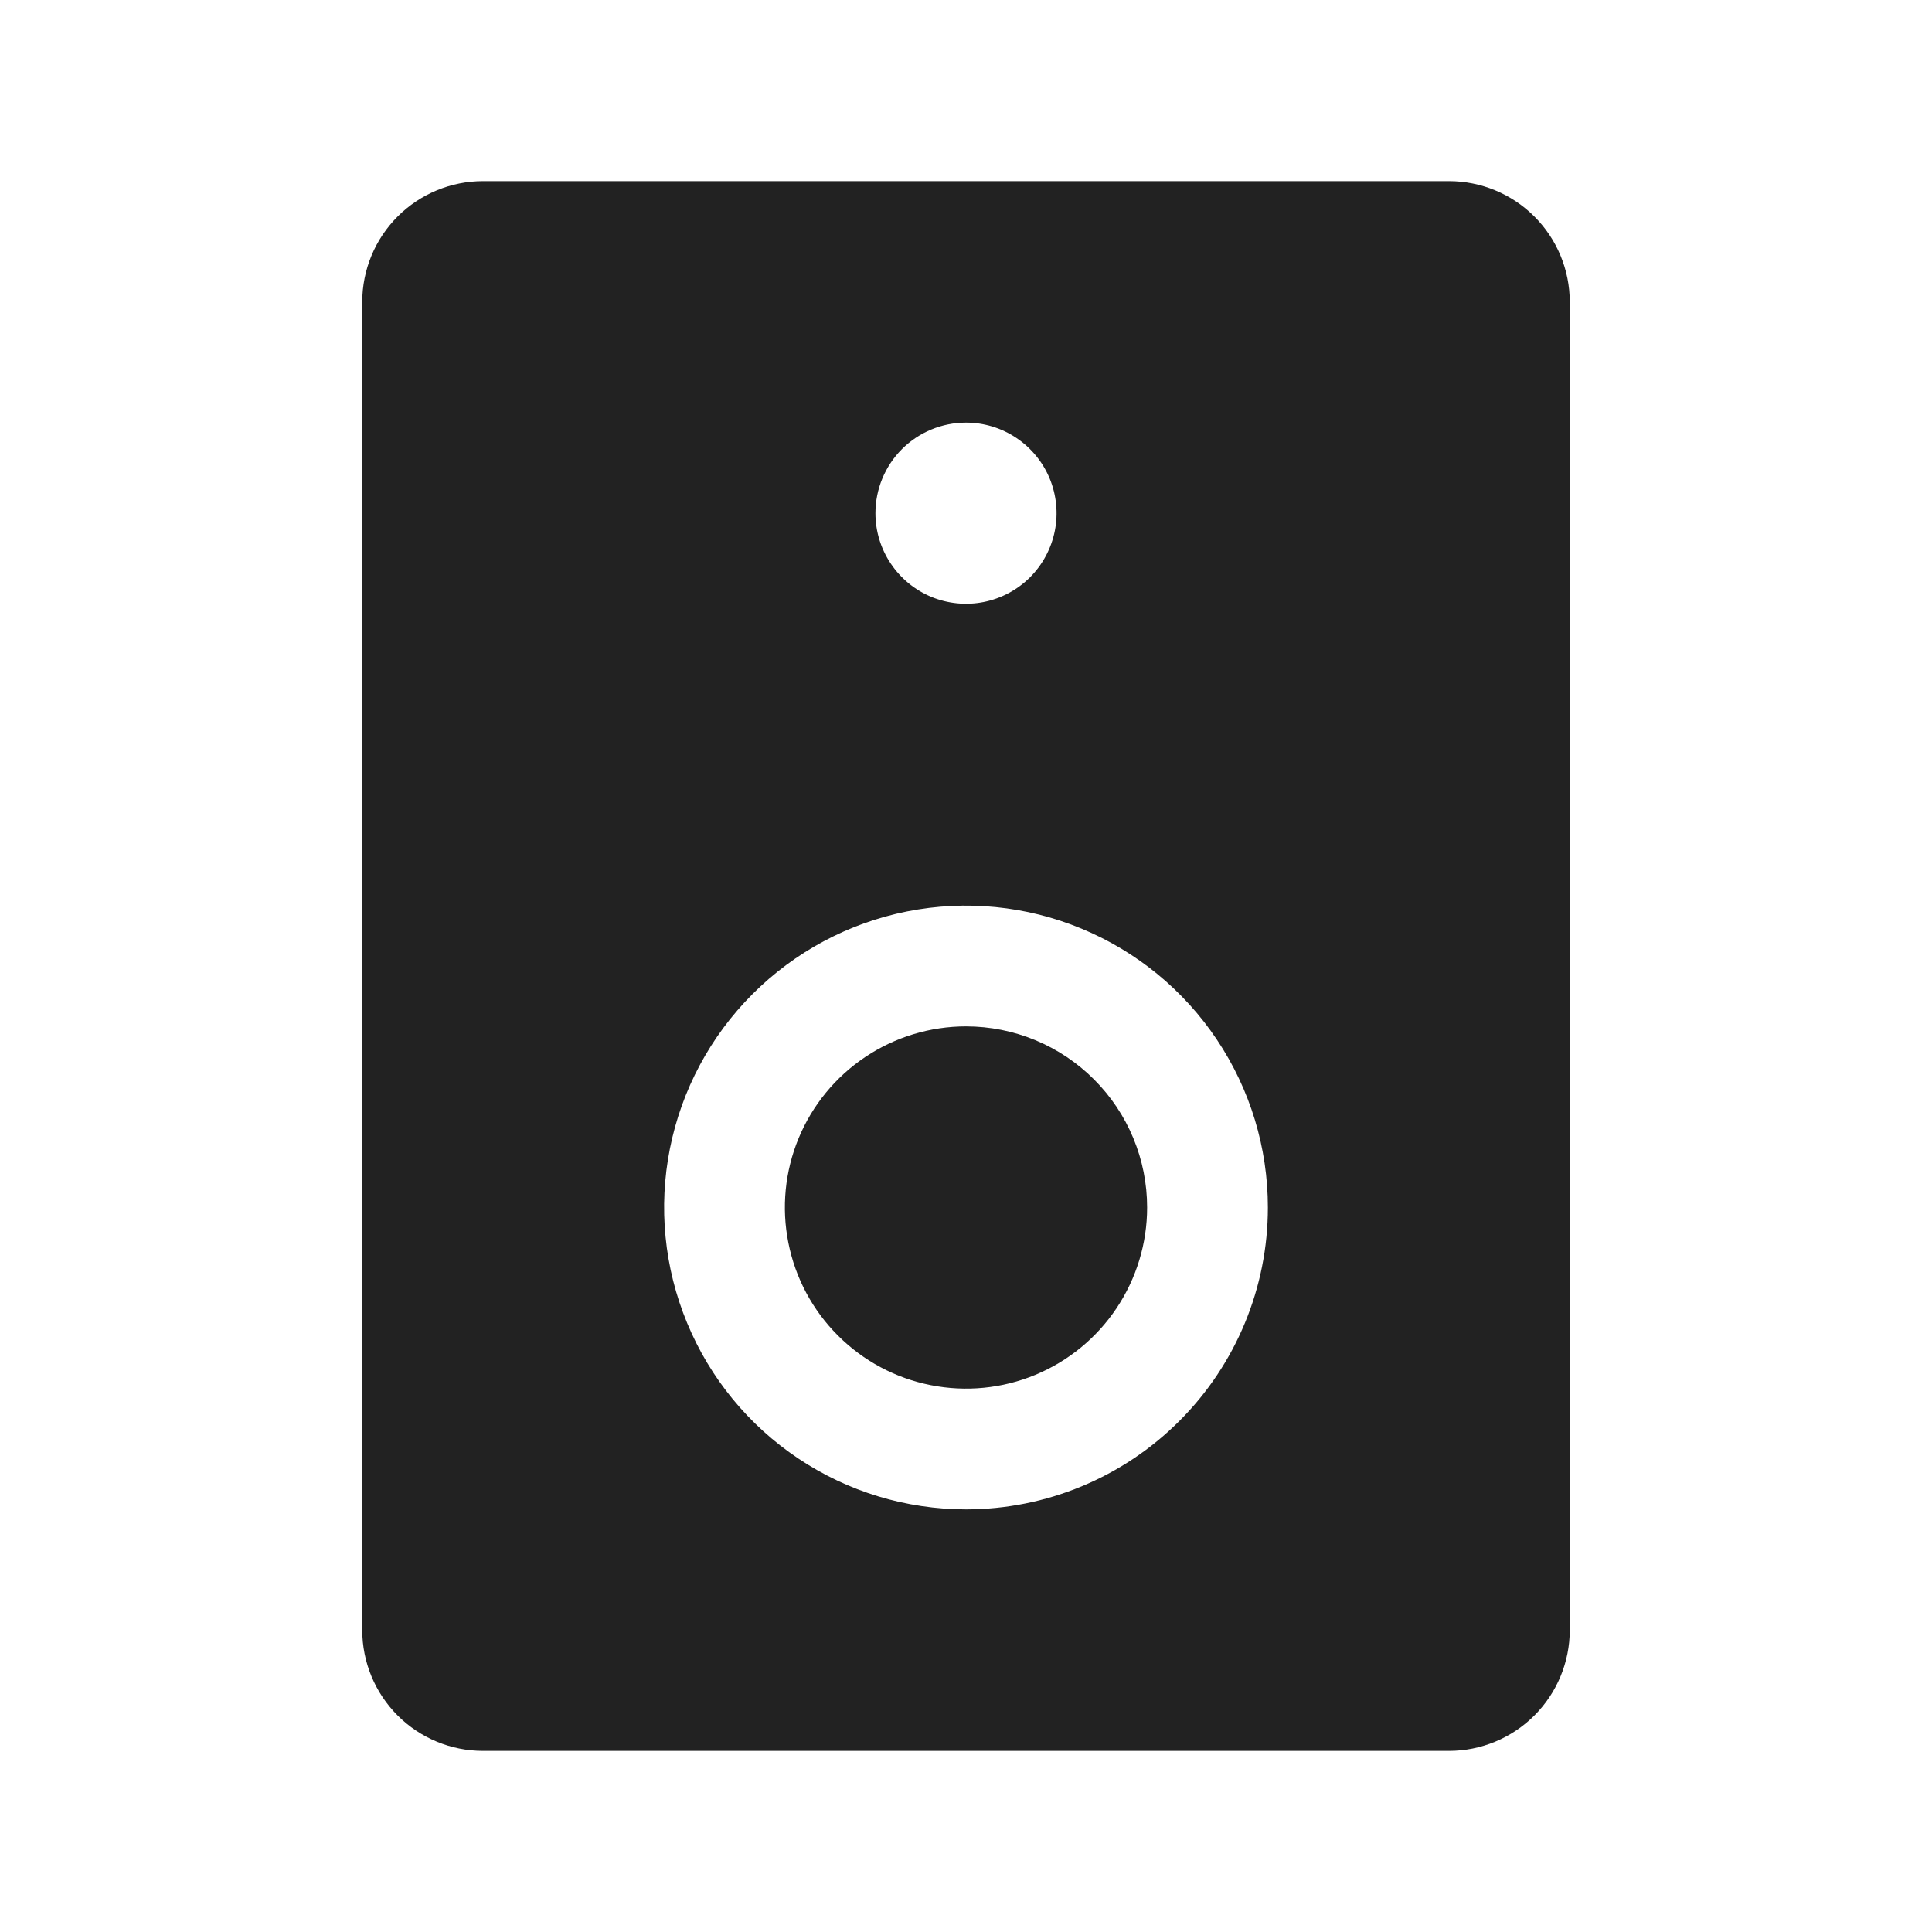 <svg width="32" height="32" viewBox="0 0 32 32" fill="none" xmlns="http://www.w3.org/2000/svg">
<path d="M19 20C19 20.593 18.824 21.173 18.494 21.667C18.165 22.16 17.696 22.545 17.148 22.772C16.6 22.999 15.997 23.058 15.415 22.942C14.833 22.827 14.298 22.541 13.879 22.121C13.459 21.702 13.173 21.167 13.058 20.585C12.942 20.003 13.001 19.4 13.228 18.852C13.455 18.304 13.84 17.835 14.333 17.506C14.827 17.176 15.407 17 16 17C16.796 17 17.559 17.316 18.121 17.879C18.684 18.441 19 19.204 19 20ZM26 5V27C26 27.53 25.789 28.039 25.414 28.414C25.039 28.789 24.53 29 24 29H8C7.47 29 6.961 28.789 6.586 28.414C6.211 28.039 6 27.53 6 27V5C6 4.47 6.211 3.961 6.586 3.586C6.961 3.211 7.47 3 8 3H24C24.53 3 25.039 3.211 25.414 3.586C25.789 3.961 26 4.47 26 5ZM14.5 8.5C14.5 8.797 14.588 9.087 14.753 9.333C14.918 9.58 15.152 9.772 15.426 9.886C15.7 9.999 16.002 10.029 16.293 9.971C16.584 9.913 16.851 9.77 17.061 9.561C17.27 9.351 17.413 9.084 17.471 8.793C17.529 8.502 17.499 8.2 17.386 7.926C17.272 7.652 17.08 7.418 16.833 7.253C16.587 7.088 16.297 7 16 7C15.602 7 15.221 7.158 14.939 7.439C14.658 7.721 14.5 8.102 14.5 8.5ZM21 20C21 19.011 20.707 18.044 20.157 17.222C19.608 16.4 18.827 15.759 17.913 15.381C17 15.002 15.995 14.903 15.024 15.096C14.055 15.289 13.164 15.765 12.464 16.465C11.765 17.164 11.289 18.055 11.096 19.024C10.903 19.994 11.002 21 11.381 21.913C11.759 22.827 12.4 23.608 13.222 24.157C14.044 24.707 15.011 25 16 25C17.326 25 18.598 24.473 19.535 23.535C20.473 22.598 21 21.326 21 20Z" fill="#222222"/>
</svg>
